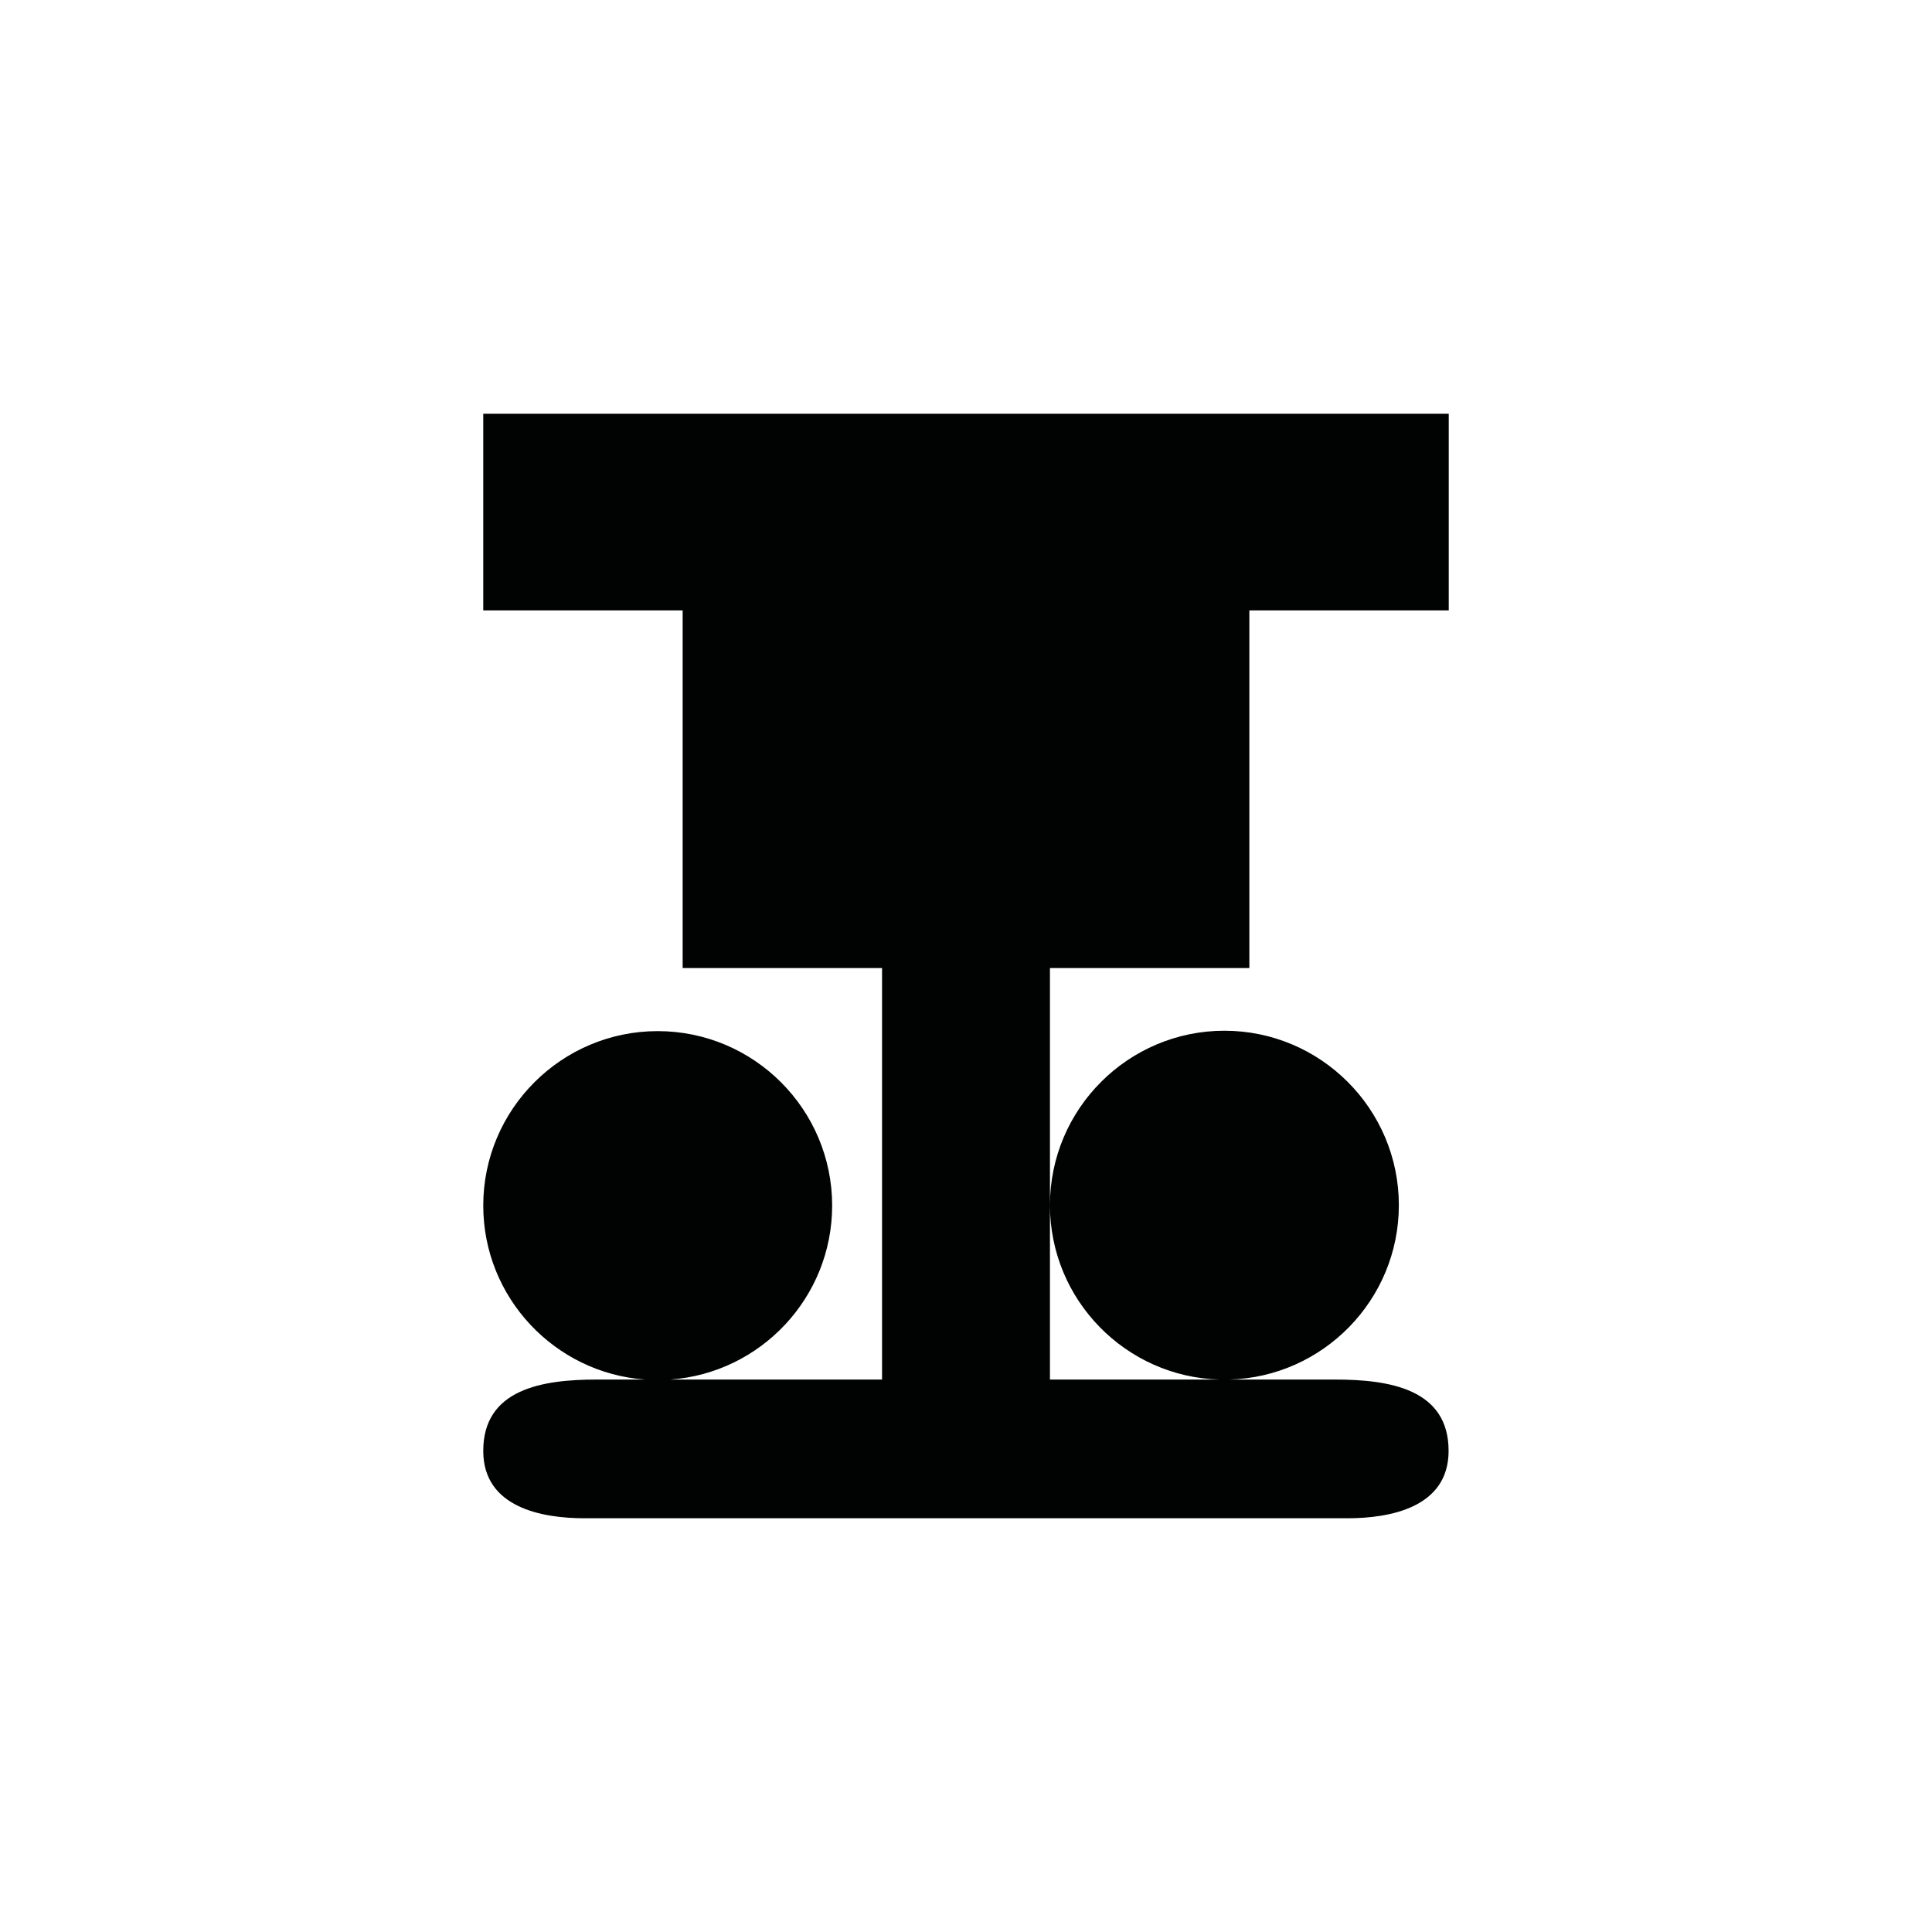 <?xml version="1.0" encoding="utf-8"?>
<!-- Generator: Adobe Illustrator 16.0.0, SVG Export Plug-In . SVG Version: 6.00 Build 0)  -->
<!DOCTYPE svg PUBLIC "-//W3C//DTD SVG 1.1//EN" "http://www.w3.org/Graphics/SVG/1.1/DTD/svg11.dtd">
<svg version="1.1" id="Calque_1" xmlns="http://www.w3.org/2000/svg" xmlns:xlink="http://www.w3.org/1999/xlink" x="0px" y="0px"
	 width="1190.551px" height="1190.551px" viewBox="0 0 1190.551 1190.551" enable-background="new 0 0 1190.551 1190.551"
	 xml:space="preserve">
<path fill="#010202" d="M769.885,596.559V376.153h122.871V254.956h-594.96v121.196h122.872v220.406h122.873v253.56
	c-49.322-0.002-89.313-0.004-102.808-0.004c0,0-0.224,0-0.644,0c-2.777,0-4.262,0-4.262,0v0.002
	c-5.031,0.002-13.436,0.004-22.802,0.004c55.681-3.976,99.77-50.543,99.77-107.217c0-59.275-48.227-107.5-107.5-107.5
	c-59.275,0-107.5,48.225-107.5,107.5c0,56.682,44.101,103.256,99.792,107.221c-11.805,0-23.147-0.002-29.728-0.008
	c-33.889-0.027-70.065,5.938-70.065,43.959c0,34.938,36.18,41.521,62.357,41.521c10.555,0,59.851,0,75.676,0c3.09,0,4.902,0,4.902,0
	c44.541,0,377.809,0,389.579,0c26.182,0,62.357-6.586,62.357-41.521c0.002-38.023-36.176-43.988-70.062-43.959
	c-4.432,0.004-29.633,0.006-65.219,0.008c57.949-1.528,104.625-49.147,104.627-107.461c0-59.275-48.229-107.5-107.5-107.5
	c-59.277,0-107.502,48.224-107.502,107.5c0,58.314,46.676,105.935,104.633,107.461c-30.146,0-66.943,0-104.633,0V742.662V596.559
	H769.885z"/>
</svg>
